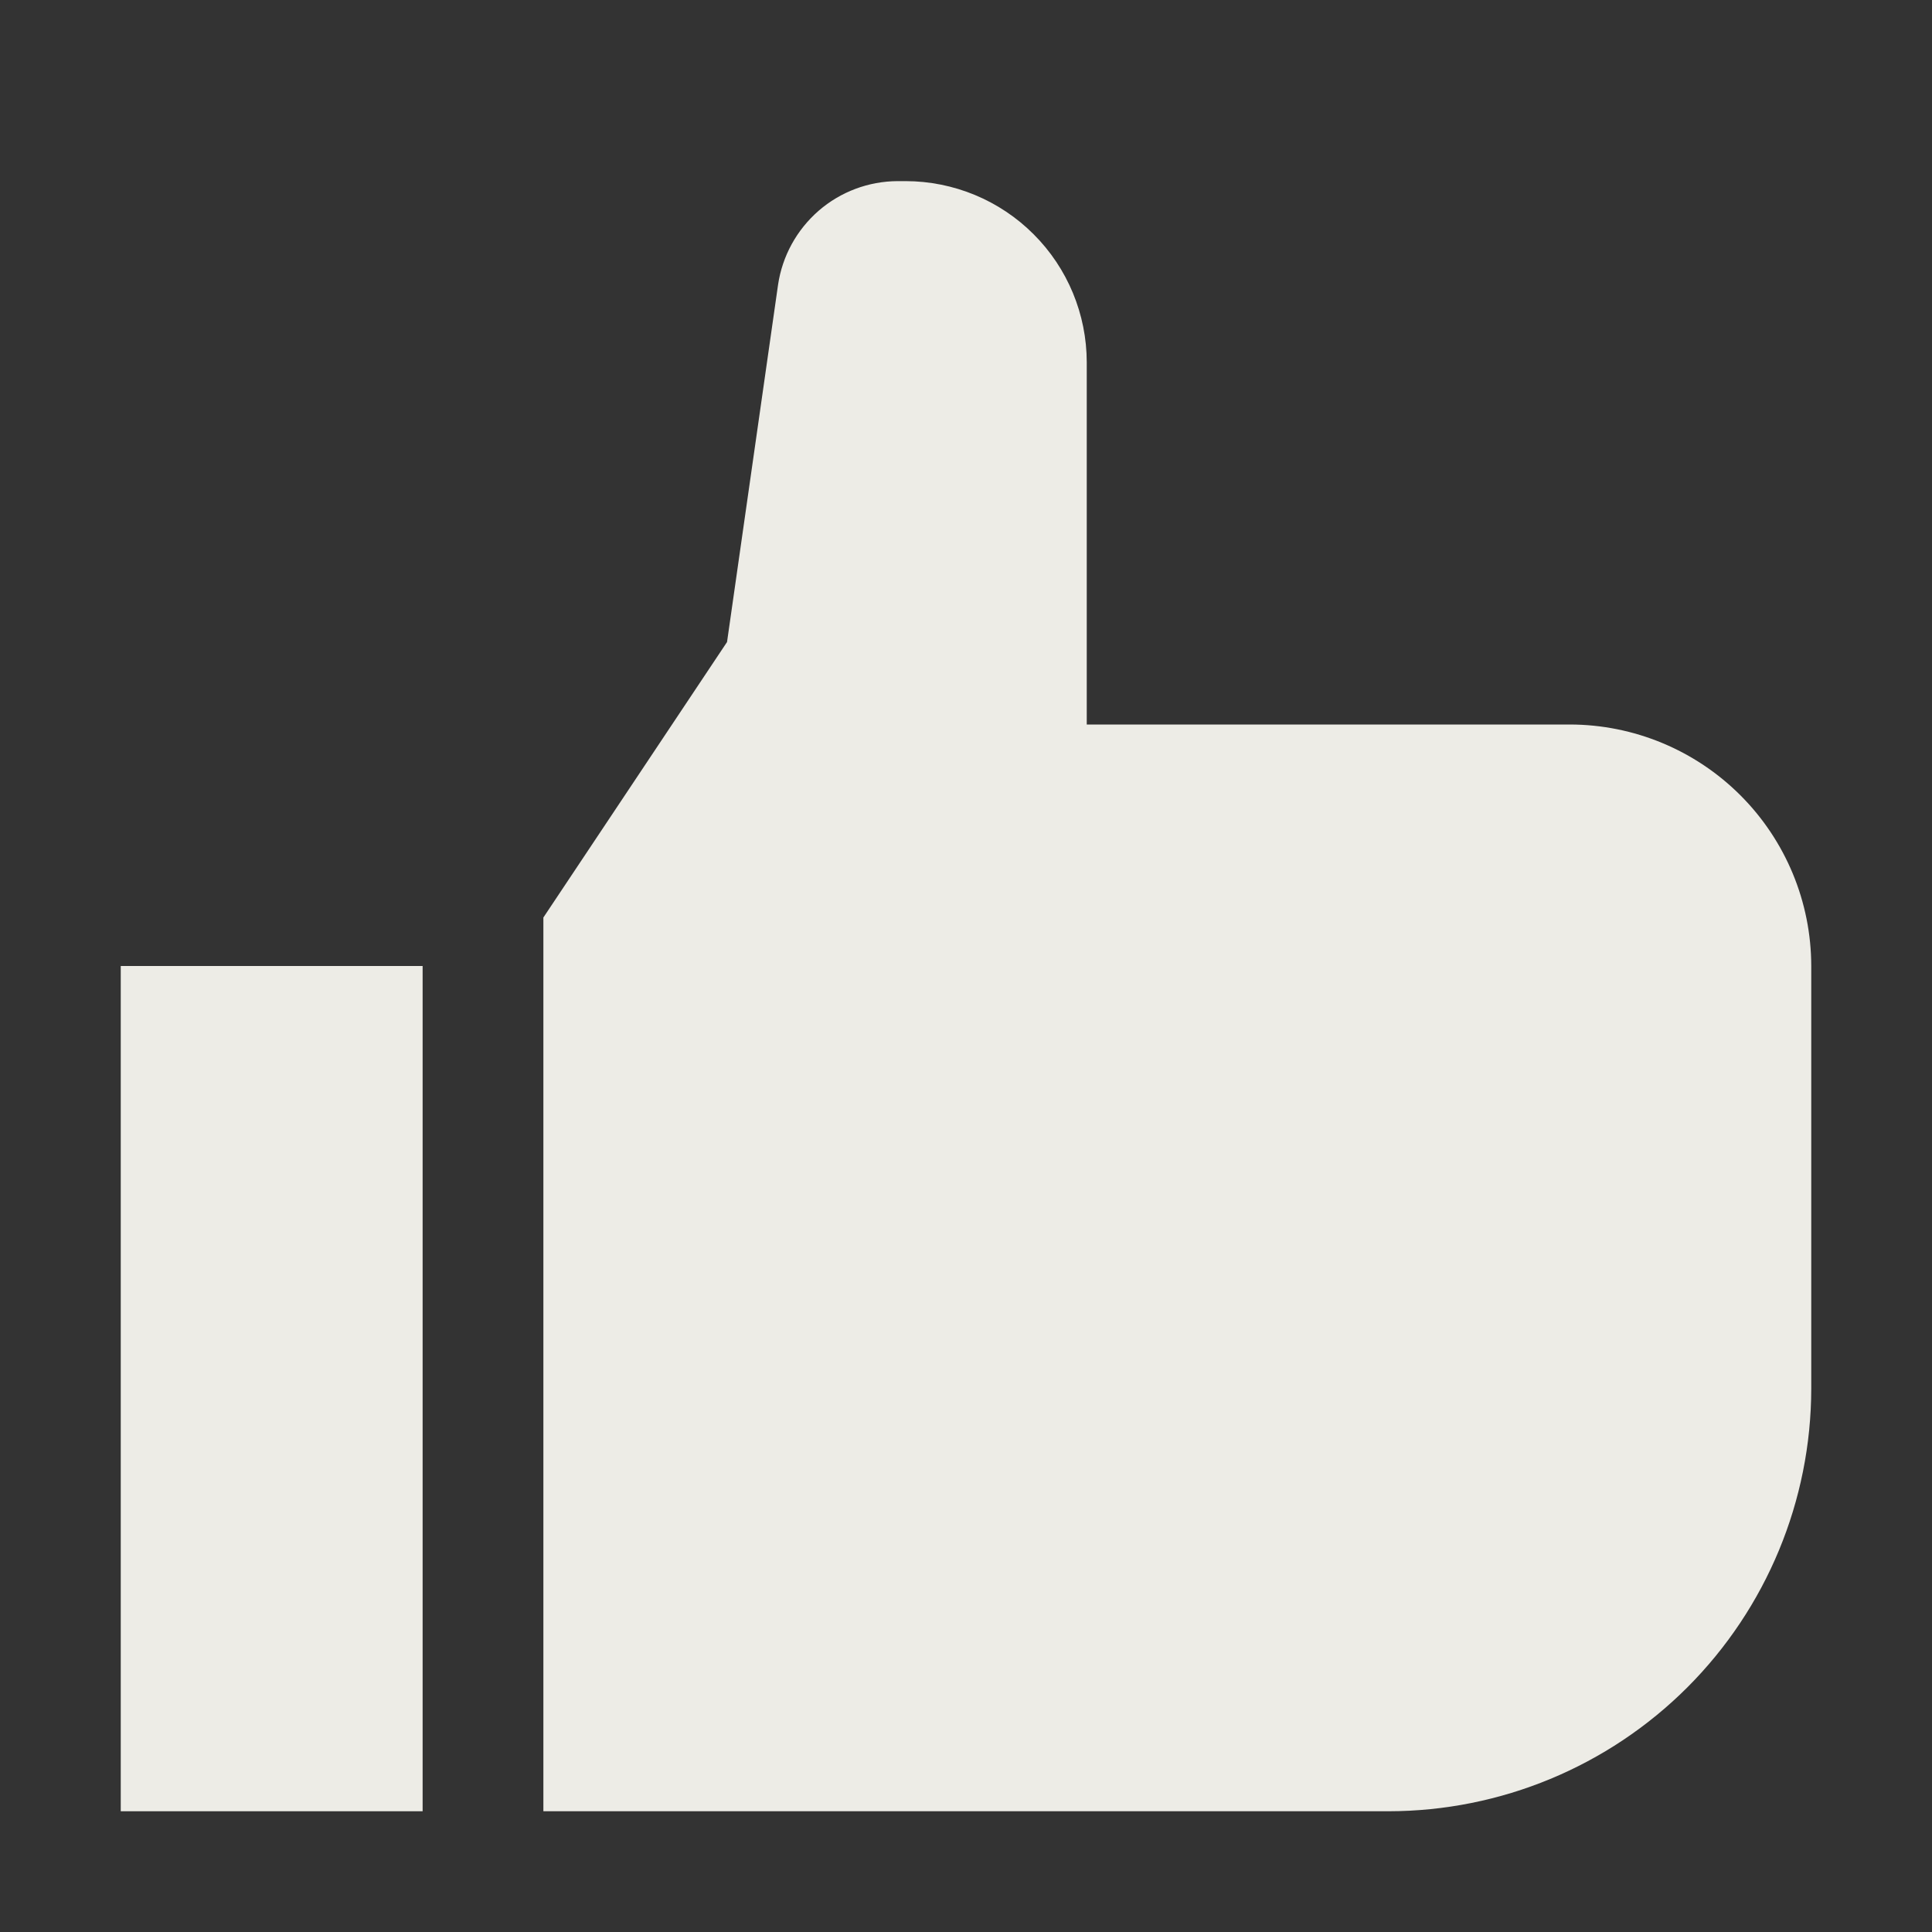 <svg width="32" height="32" viewBox="0 0 32 32" fill="none" xmlns="http://www.w3.org/2000/svg">
<rect x="0" y="0" width="32" height="32" fill="#333333" stroke="none"/>
<g clip-path="url(#clip0_117_44)">
<path d="M7 16H2V30H7V16Z" fill="#EDECE6"/>
<path d="M23 30H9V15.197L12.042 10.634L12.887 4.717C12.957 4.242 13.196 3.807 13.559 3.491C13.922 3.176 14.386 3.002 14.867 3H15C15.795 3.001 16.558 3.317 17.12 3.88C17.683 4.442 17.999 5.205 18 6V12H26C27.061 12.001 28.077 12.423 28.827 13.173C29.577 13.923 29.999 14.94 30 16V23C29.998 24.856 29.26 26.635 27.948 27.948C26.635 29.26 24.856 29.998 23 30Z" fill="#EDECE6"/>
</g>
<defs>
<clipPath id="clip0_117_44">
<rect width="32" height="32" fill="white"/>
</clipPath>
</defs>
</svg>
